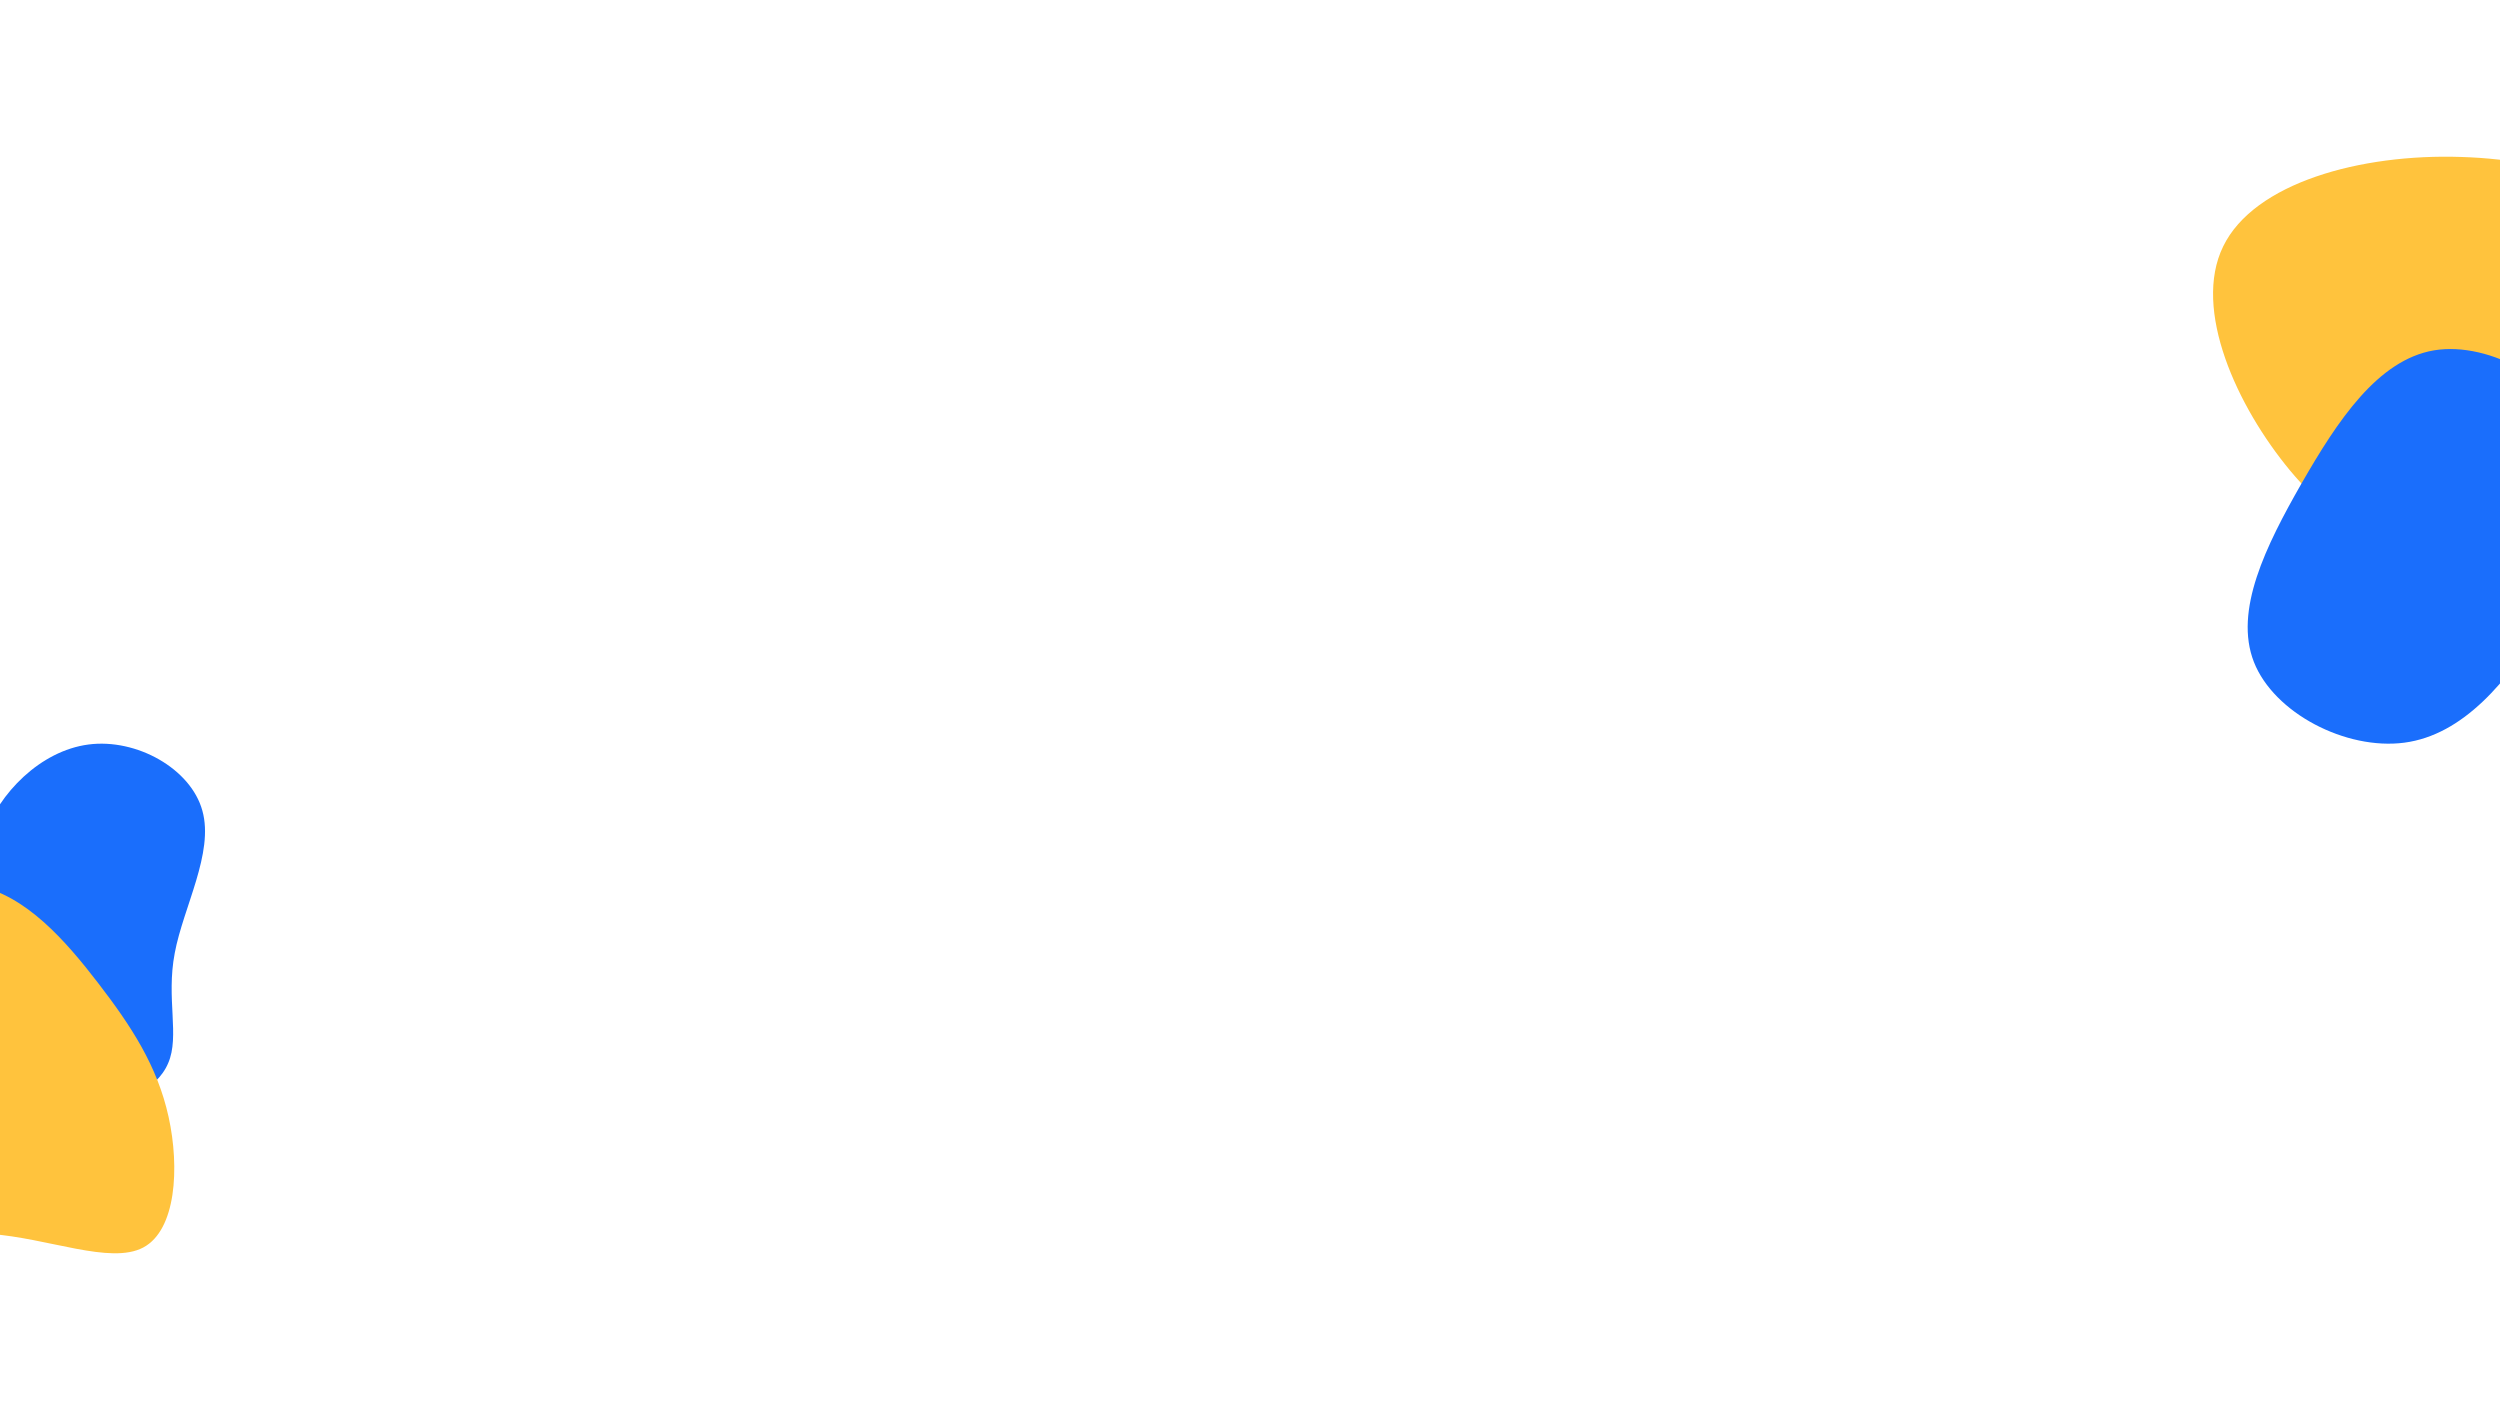 <svg xmlns="http://www.w3.org/2000/svg" xmlns:xlink="http://www.w3.org/1999/xlink" width="1920" height="1080" viewBox="0 0 1920 1080">
  <defs>
    <clipPath id="clip-Website_background_image">
      <rect width="1920" height="1080"/>
    </clipPath>
  </defs>
  <g id="Website_background_image" data-name="Website background image" clip-path="url(#clip-Website_background_image)">
    <path id="Trazado_2" data-name="Trazado 2" d="M134.316-28.087C143.357,4.291,119.6,46.131,113.081,81.242c-6.728,35.111,3.995,63.705-5.046,84.52-8.83,21.025-37.424,34.27-60.341,28.594-22.707-5.677-39.947-30.486-50.88-51.511C-14.33,122.03-19.165,104.79-26.734,80.191S-44.185,23.634-33.252-8.954c11.143-32.378,43.1-65.177,80.1-70.013C83.646-83.8,125.485-60.465,134.316-28.087Z" transform="translate(21.117 650.747)" fill="#1a6efc"/>
    <path id="Trazado_3" data-name="Trazado 3" d="M161.54-6.519c25.242,32.835,45.353,63.412,53.972,102.608s5.746,87.012-19.5,100.351-73.057-7.388-118-10.466C33.279,183.1-8.79,198.287-34.442,184.743-60.094,171.4-69.534,129.334-71.176,85.828S-66.456-2.825-40.8-35.66,30-89.016,67.756-81.628C105.721-74.446,136.3-39.354,161.54-6.519Z" transform="translate(-86.041 761.664)" fill="#ffc33d"/>
    <path id="Trazado_4" data-name="Trazado 4" d="M297.774,14.878c23.68,48.514-2.021,118.4-38.407,164.89-36.674,46.781-84.322,70.172-131.97,69.883-47.359,0-94.718-23.391-135.724-72.482-40.717-49.092-75.081-123.6-51.4-172.11,23.679-48.8,105.4-71.327,182.794-68.728C200.745-61.358,273.805-33.924,297.774,14.878Z" transform="translate(1767.111 184.217)" fill="#ffc33d"/>
    <path id="Trazado_5" data-name="Trazado 5" d="M197.73-5.211c17.29,42.171-4.006,94.252-32.05,140.851-27.833,46.388-62.413,87.294-107.325,93.2S-41.8,206.066-57.194,166.847c-15.392-39.43,9.067-88.981,36.689-137.267C7.117-18.495,37.9-65.094,81.127-72.474,124.563-79.643,180.439-47.382,197.73-5.211Z" transform="translate(1788.18 341.535)" fill="#1a6efc"/>
  </g>
</svg>
